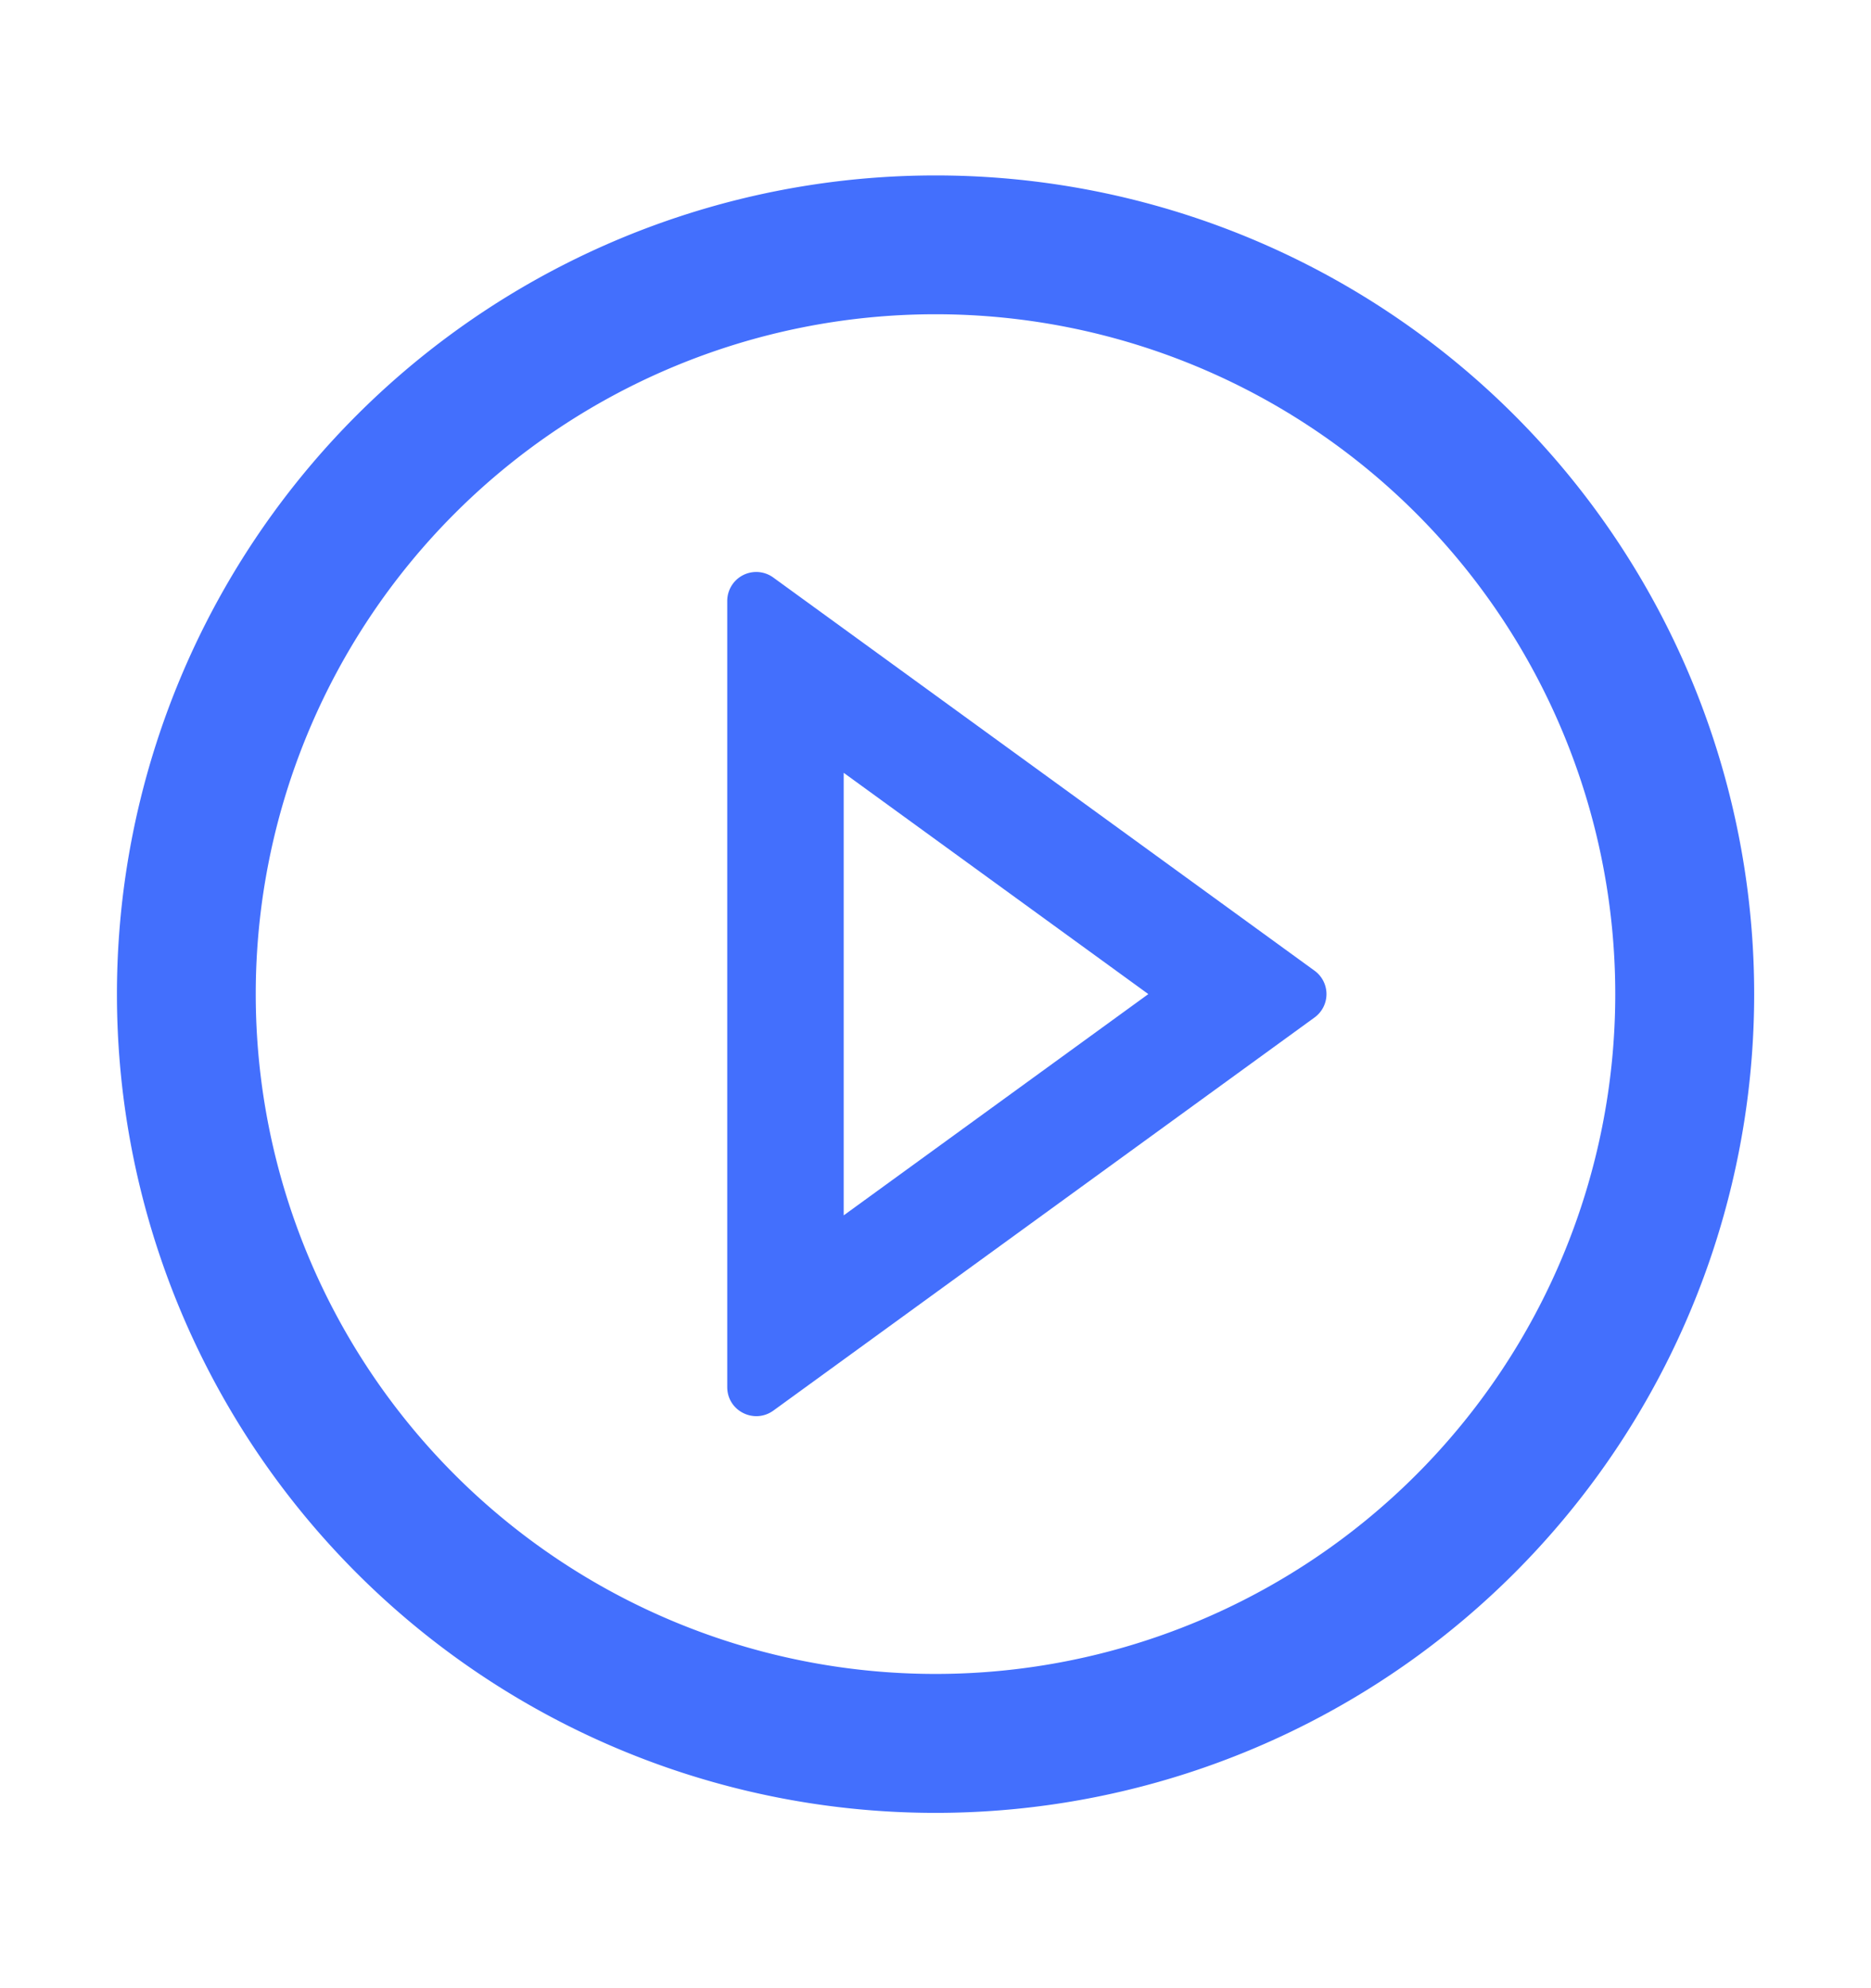 <?xml version="1.0" encoding="utf-8"?><svg width="16" height="17" fill="none" xmlns="http://www.w3.org/2000/svg" viewBox="0 0 16 17"><path d="M8 1.5a7 7 0 10.001 14.001A7 7 0 008 1.5zm0 12.813A5.813 5.813 0 018 2.687a5.813 5.813 0 010 11.626z" fill="#436FFD"/><path d="M11.24 8.299l-4.626-3.36a.248.248 0 00-.395.202v6.719c0 .204.23.32.395.201l4.626-3.36a.247.247 0 000-.402zm-4.025 2.093V6.608L9.82 8.5l-2.605 1.892z" fill="#436FFD"/></svg>